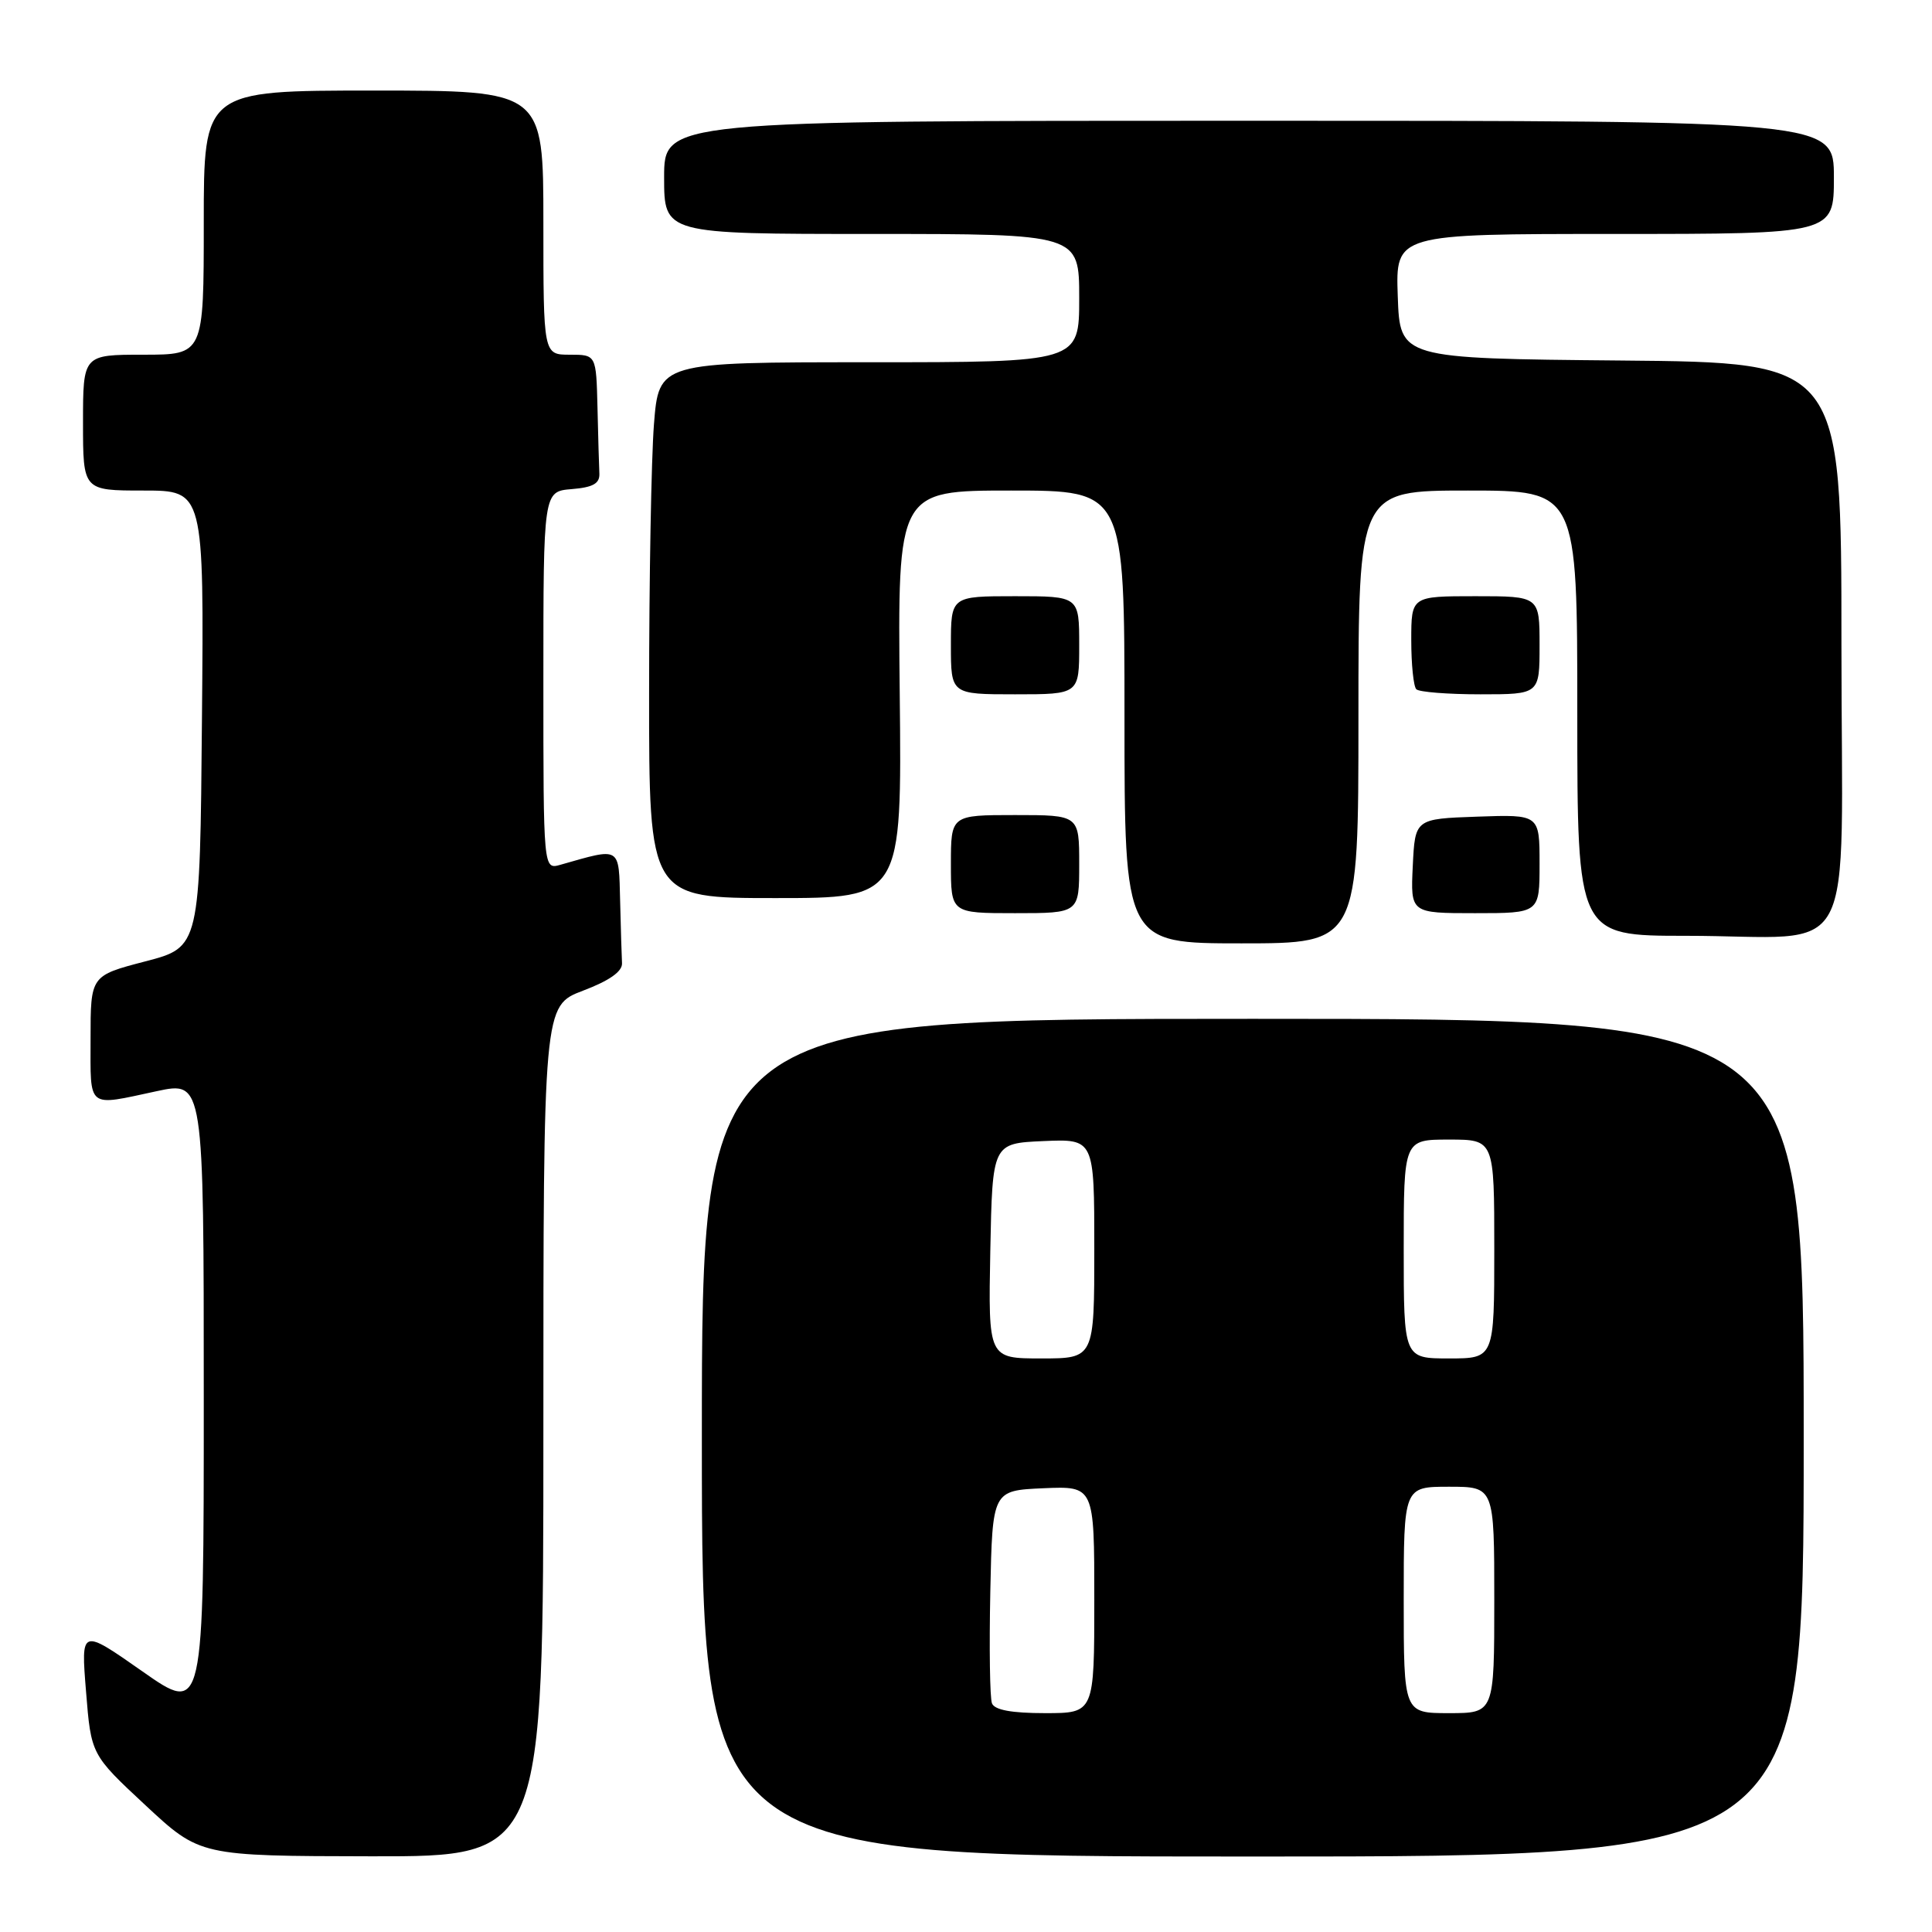 <?xml version="1.0" encoding="UTF-8" standalone="no"?>
<!DOCTYPE svg PUBLIC "-//W3C//DTD SVG 1.1//EN" "http://www.w3.org/Graphics/SVG/1.1/DTD/svg11.dtd" >
<svg xmlns="http://www.w3.org/2000/svg" xmlns:xlink="http://www.w3.org/1999/xlink" version="1.1" viewBox="0 0 256 256">
 <g >
 <path fill="currentColor"
d=" M 72.00 189.63 C 72.00 133.27 72.00 133.27 77.25 131.27 C 80.74 129.95 82.47 128.73 82.42 127.64 C 82.37 126.74 82.26 123.02 82.17 119.38 C 81.98 112.07 82.34 112.29 74.25 114.59 C 72.00 115.23 72.00 115.23 72.00 90.18 C 72.00 65.12 72.00 65.12 75.75 64.81 C 78.58 64.58 79.48 64.07 79.42 62.75 C 79.37 61.79 79.26 57.85 79.17 54.00 C 79.00 47.00 79.00 47.00 75.50 47.00 C 72.00 47.00 72.00 47.00 72.00 29.50 C 72.00 12.00 72.00 12.00 49.50 12.00 C 27.00 12.00 27.00 12.00 27.00 29.50 C 27.00 47.00 27.00 47.00 19.00 47.00 C 11.00 47.00 11.00 47.00 11.00 56.00 C 11.00 65.00 11.00 65.00 19.01 65.00 C 27.03 65.00 27.03 65.00 26.76 95.25 C 26.50 125.50 26.50 125.50 19.25 127.39 C 12.00 129.28 12.00 129.28 12.00 137.64 C 12.00 147.04 11.43 146.59 20.75 144.59 C 27.00 143.25 27.00 143.25 27.00 185.21 C 27.00 227.17 27.00 227.17 18.86 221.46 C 10.72 215.76 10.72 215.76 11.40 224.13 C 12.07 232.50 12.07 232.50 19.29 239.22 C 26.50 245.93 26.50 245.93 49.25 245.97 C 72.00 246.00 72.00 246.00 72.00 189.63 Z  M 239.00 190.50 C 239.00 135.00 239.00 135.00 166.00 135.00 C 93.00 135.00 93.00 135.00 93.00 190.50 C 93.00 246.00 93.00 246.00 166.00 246.00 C 239.00 246.00 239.00 246.00 239.00 190.50 Z  M 180.00 95.00 C 180.00 65.00 180.00 65.00 194.50 65.00 C 209.00 65.00 209.00 65.00 209.00 94.50 C 209.00 124.00 209.00 124.00 223.38 124.00 C 246.59 124.00 244.00 128.85 244.00 85.39 C 244.00 48.03 244.00 48.03 214.75 47.77 C 185.50 47.50 185.50 47.50 185.21 39.25 C 184.92 31.00 184.92 31.00 213.96 31.00 C 243.00 31.00 243.00 31.00 243.00 23.50 C 243.00 16.00 243.00 16.00 165.50 16.00 C 88.00 16.00 88.00 16.00 88.00 23.50 C 88.00 31.00 88.00 31.00 115.50 31.00 C 143.00 31.00 143.00 31.00 143.00 39.50 C 143.00 48.00 143.00 48.00 115.15 48.00 C 87.30 48.00 87.30 48.00 86.65 56.25 C 86.30 60.79 86.01 76.76 86.01 91.75 C 86.00 119.00 86.00 119.00 102.75 119.00 C 119.50 119.00 119.50 119.00 119.22 92.00 C 118.94 65.00 118.94 65.00 133.97 65.00 C 149.00 65.00 149.00 65.00 149.00 95.00 C 149.00 125.00 149.00 125.00 164.50 125.00 C 180.00 125.00 180.00 125.00 180.00 95.00 Z  M 143.00 114.50 C 143.00 108.00 143.00 108.00 134.50 108.00 C 126.00 108.00 126.00 108.00 126.00 114.50 C 126.00 121.00 126.00 121.00 134.50 121.00 C 143.00 121.00 143.00 121.00 143.00 114.50 Z  M 204.00 114.46 C 204.00 107.92 204.00 107.92 195.75 108.21 C 187.50 108.50 187.50 108.50 187.20 114.75 C 186.90 121.00 186.90 121.00 195.45 121.00 C 204.00 121.00 204.00 121.00 204.00 114.46 Z  M 143.00 85.50 C 143.00 79.00 143.00 79.00 134.50 79.00 C 126.00 79.00 126.00 79.00 126.00 85.50 C 126.00 92.00 126.00 92.00 134.50 92.00 C 143.00 92.00 143.00 92.00 143.00 85.50 Z  M 204.00 85.50 C 204.00 79.00 204.00 79.00 195.50 79.00 C 187.00 79.00 187.00 79.00 187.00 84.83 C 187.00 88.04 187.30 90.97 187.67 91.33 C 188.03 91.70 191.86 92.00 196.17 92.00 C 204.00 92.00 204.00 92.00 204.00 85.50 Z  M 131.44 225.70 C 131.16 224.98 131.07 218.35 131.22 210.95 C 131.50 197.50 131.50 197.50 138.25 197.20 C 145.00 196.91 145.00 196.91 145.00 211.95 C 145.00 227.00 145.00 227.00 138.47 227.00 C 134.03 227.00 131.78 226.58 131.44 225.70 Z  M 186.00 212.00 C 186.00 197.00 186.00 197.00 192.00 197.00 C 198.00 197.00 198.00 197.00 198.00 212.00 C 198.00 227.00 198.00 227.00 192.00 227.00 C 186.00 227.00 186.00 227.00 186.00 212.00 Z  M 131.22 165.75 C 131.50 151.50 131.50 151.50 138.25 151.20 C 145.00 150.91 145.00 150.91 145.00 165.45 C 145.00 180.00 145.00 180.00 137.97 180.00 C 130.95 180.00 130.95 180.00 131.22 165.75 Z  M 186.00 165.50 C 186.00 151.00 186.00 151.00 192.00 151.00 C 198.00 151.00 198.00 151.00 198.00 165.50 C 198.00 180.00 198.00 180.00 192.00 180.00 C 186.00 180.00 186.00 180.00 186.00 165.50 Z "/>
</g>
</svg>